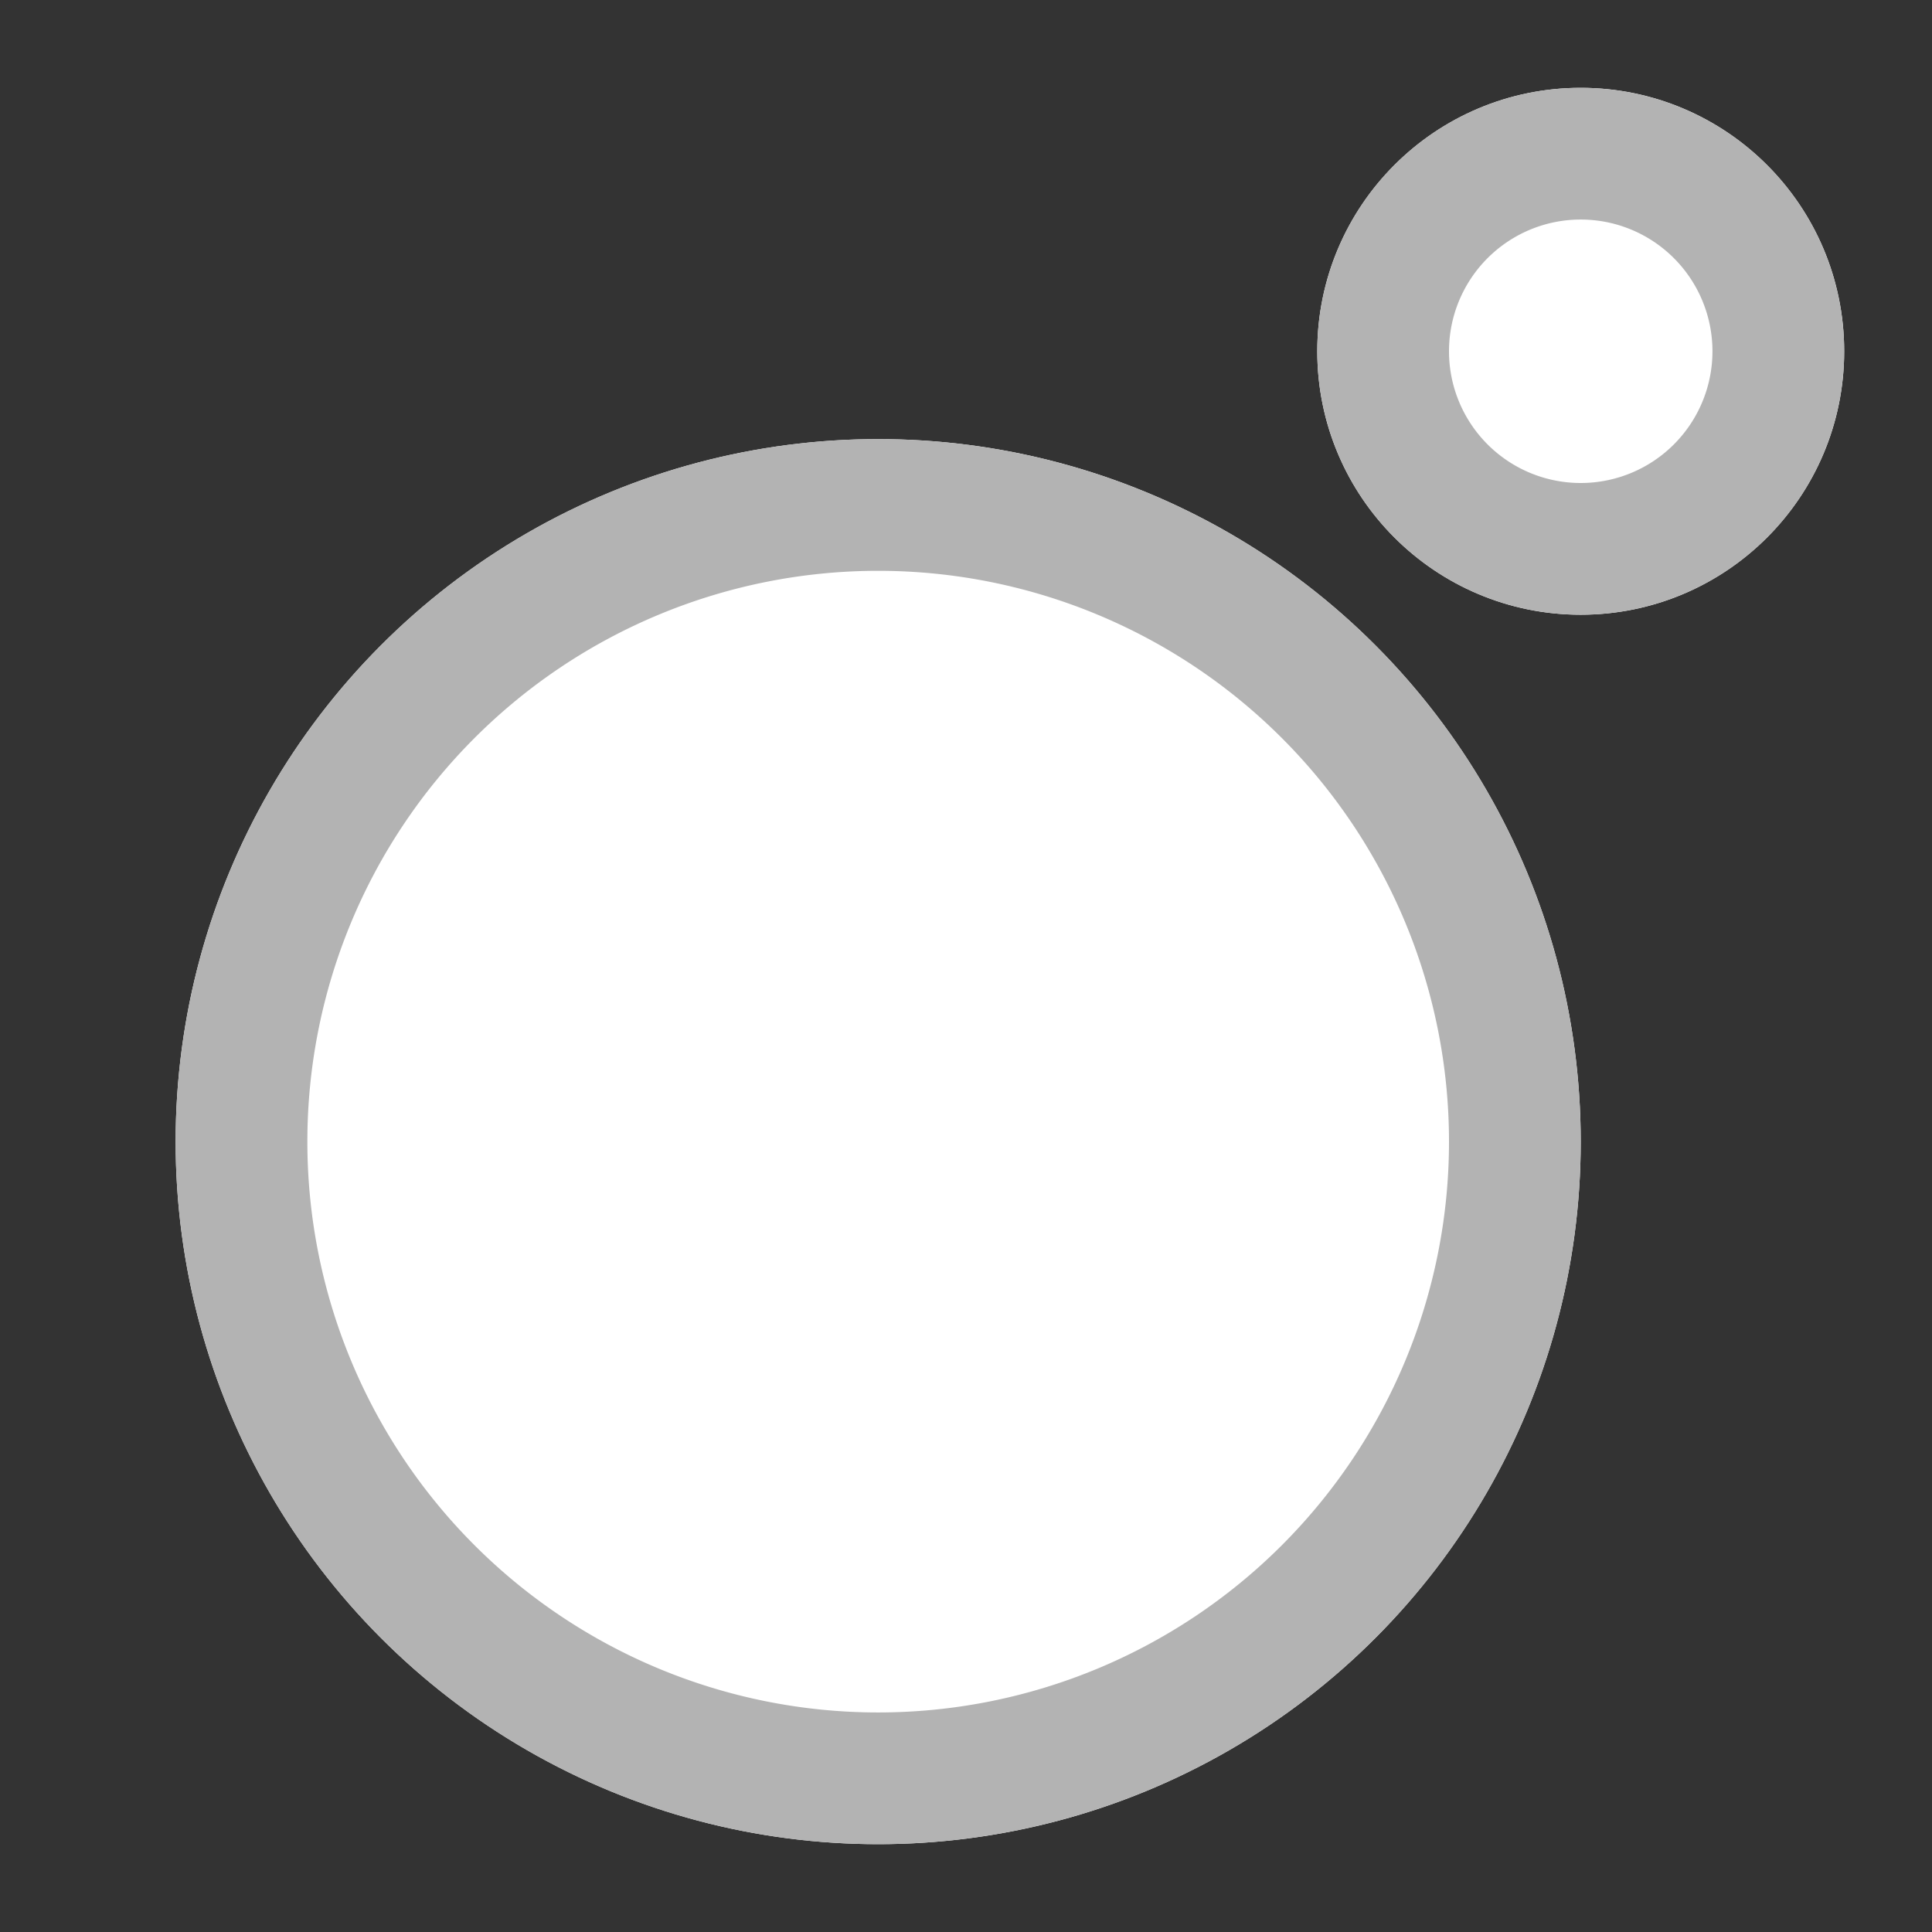 <svg width="22" height="22" viewBox="0 0 22 22" xmlns="http://www.w3.org/2000/svg">
    <rect x="0" y="0" width="22" height="22" fill="#333333" stroke="none"/>
    <g fill="none" fill-rule="evenodd">
        <circle fill="#FFF" cx="10" cy="13" r="8"/>
        <circle fill="#FFF" cx="18" cy="4" r="3"/>
        <path d="M10 5a8 8 0 1 1 0 16 8 8 0 0 1 0-16zm0 1.5a6.5 6.5 0 1 0 0 13 6.5 6.5 0 0 0 0-13zM18 1a3 3 0 1 1 0 6 3 3 0 0 1 0-6zm0 1.5a1.5 1.5 0 1 0 0 3 1.5 1.5 0 0 0 0-3z" fill="#B3B3B3" fill-rule="nonzero"/>
    </g>
</svg>
